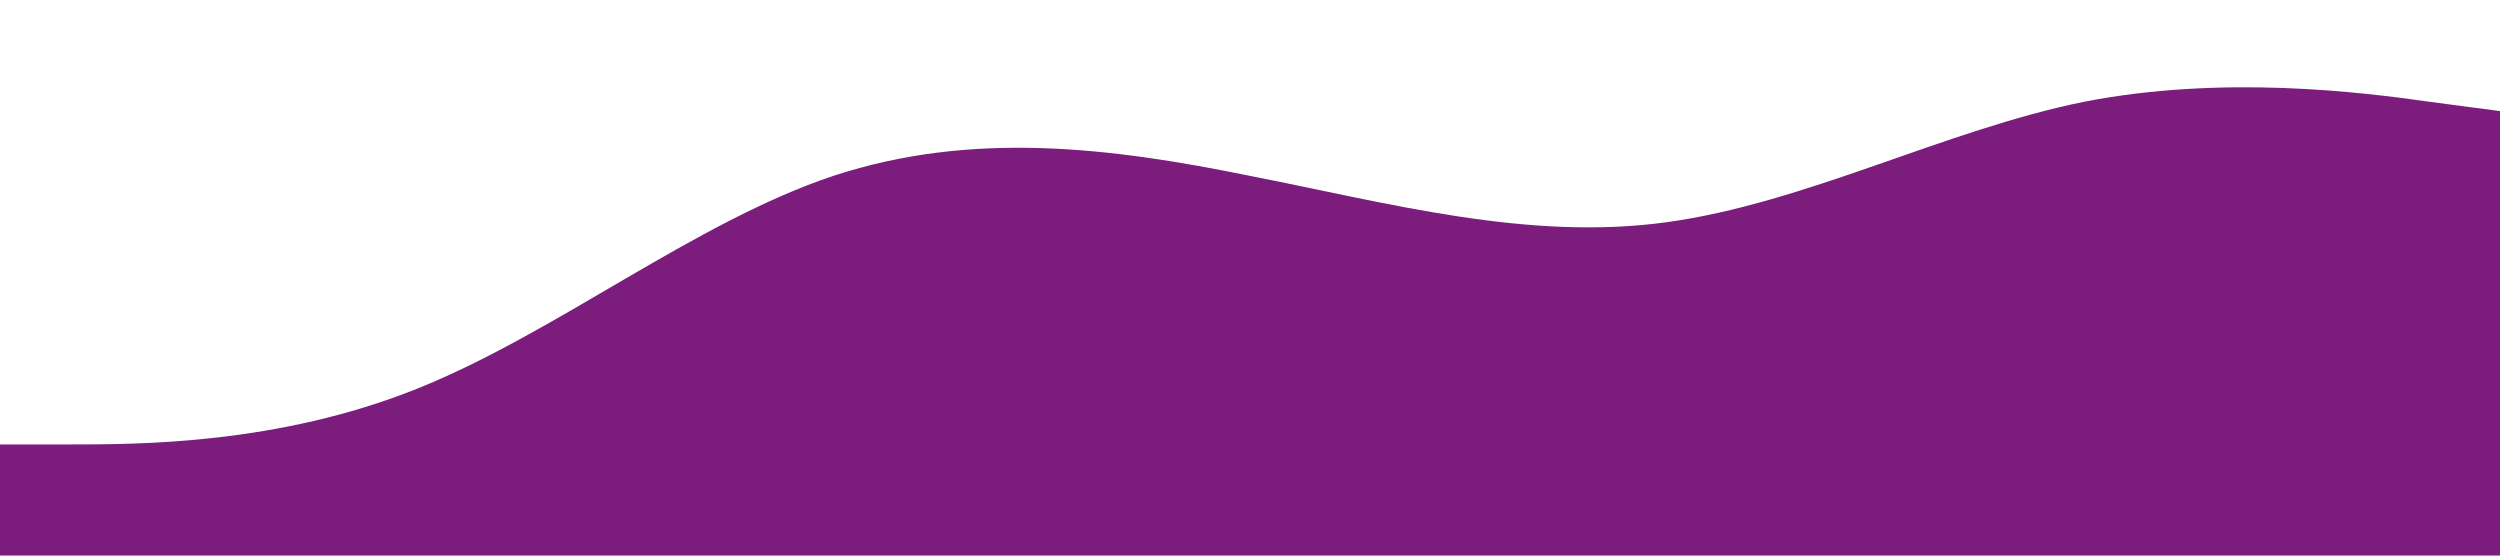 <?xml version="1.0" standalone="no"?><svg xmlns="http://www.w3.org/2000/svg" viewBox="0 0 1440 320" style="transform:rotate(180deg);"><path fill="#6e046f" fill-opacity="0.9" d="M0,256L40,256C80,256,160,256,240,224C320,192,400,128,480,101.3C560,75,640,85,720,101.3C800,117,880,139,960,128C1040,117,1120,75,1200,58.7C1280,43,1360,53,1400,58.7L1440,64L1440,320L1400,320C1360,320,1280,320,1200,320C1120,320,1040,320,960,320C880,320,800,320,720,320C640,320,560,320,480,320C400,320,320,320,240,320C160,320,80,320,40,320L0,320Z" data-darkreader-inline-fill="" style="--darkreader-inline-fill:#007acc;"></path></svg>